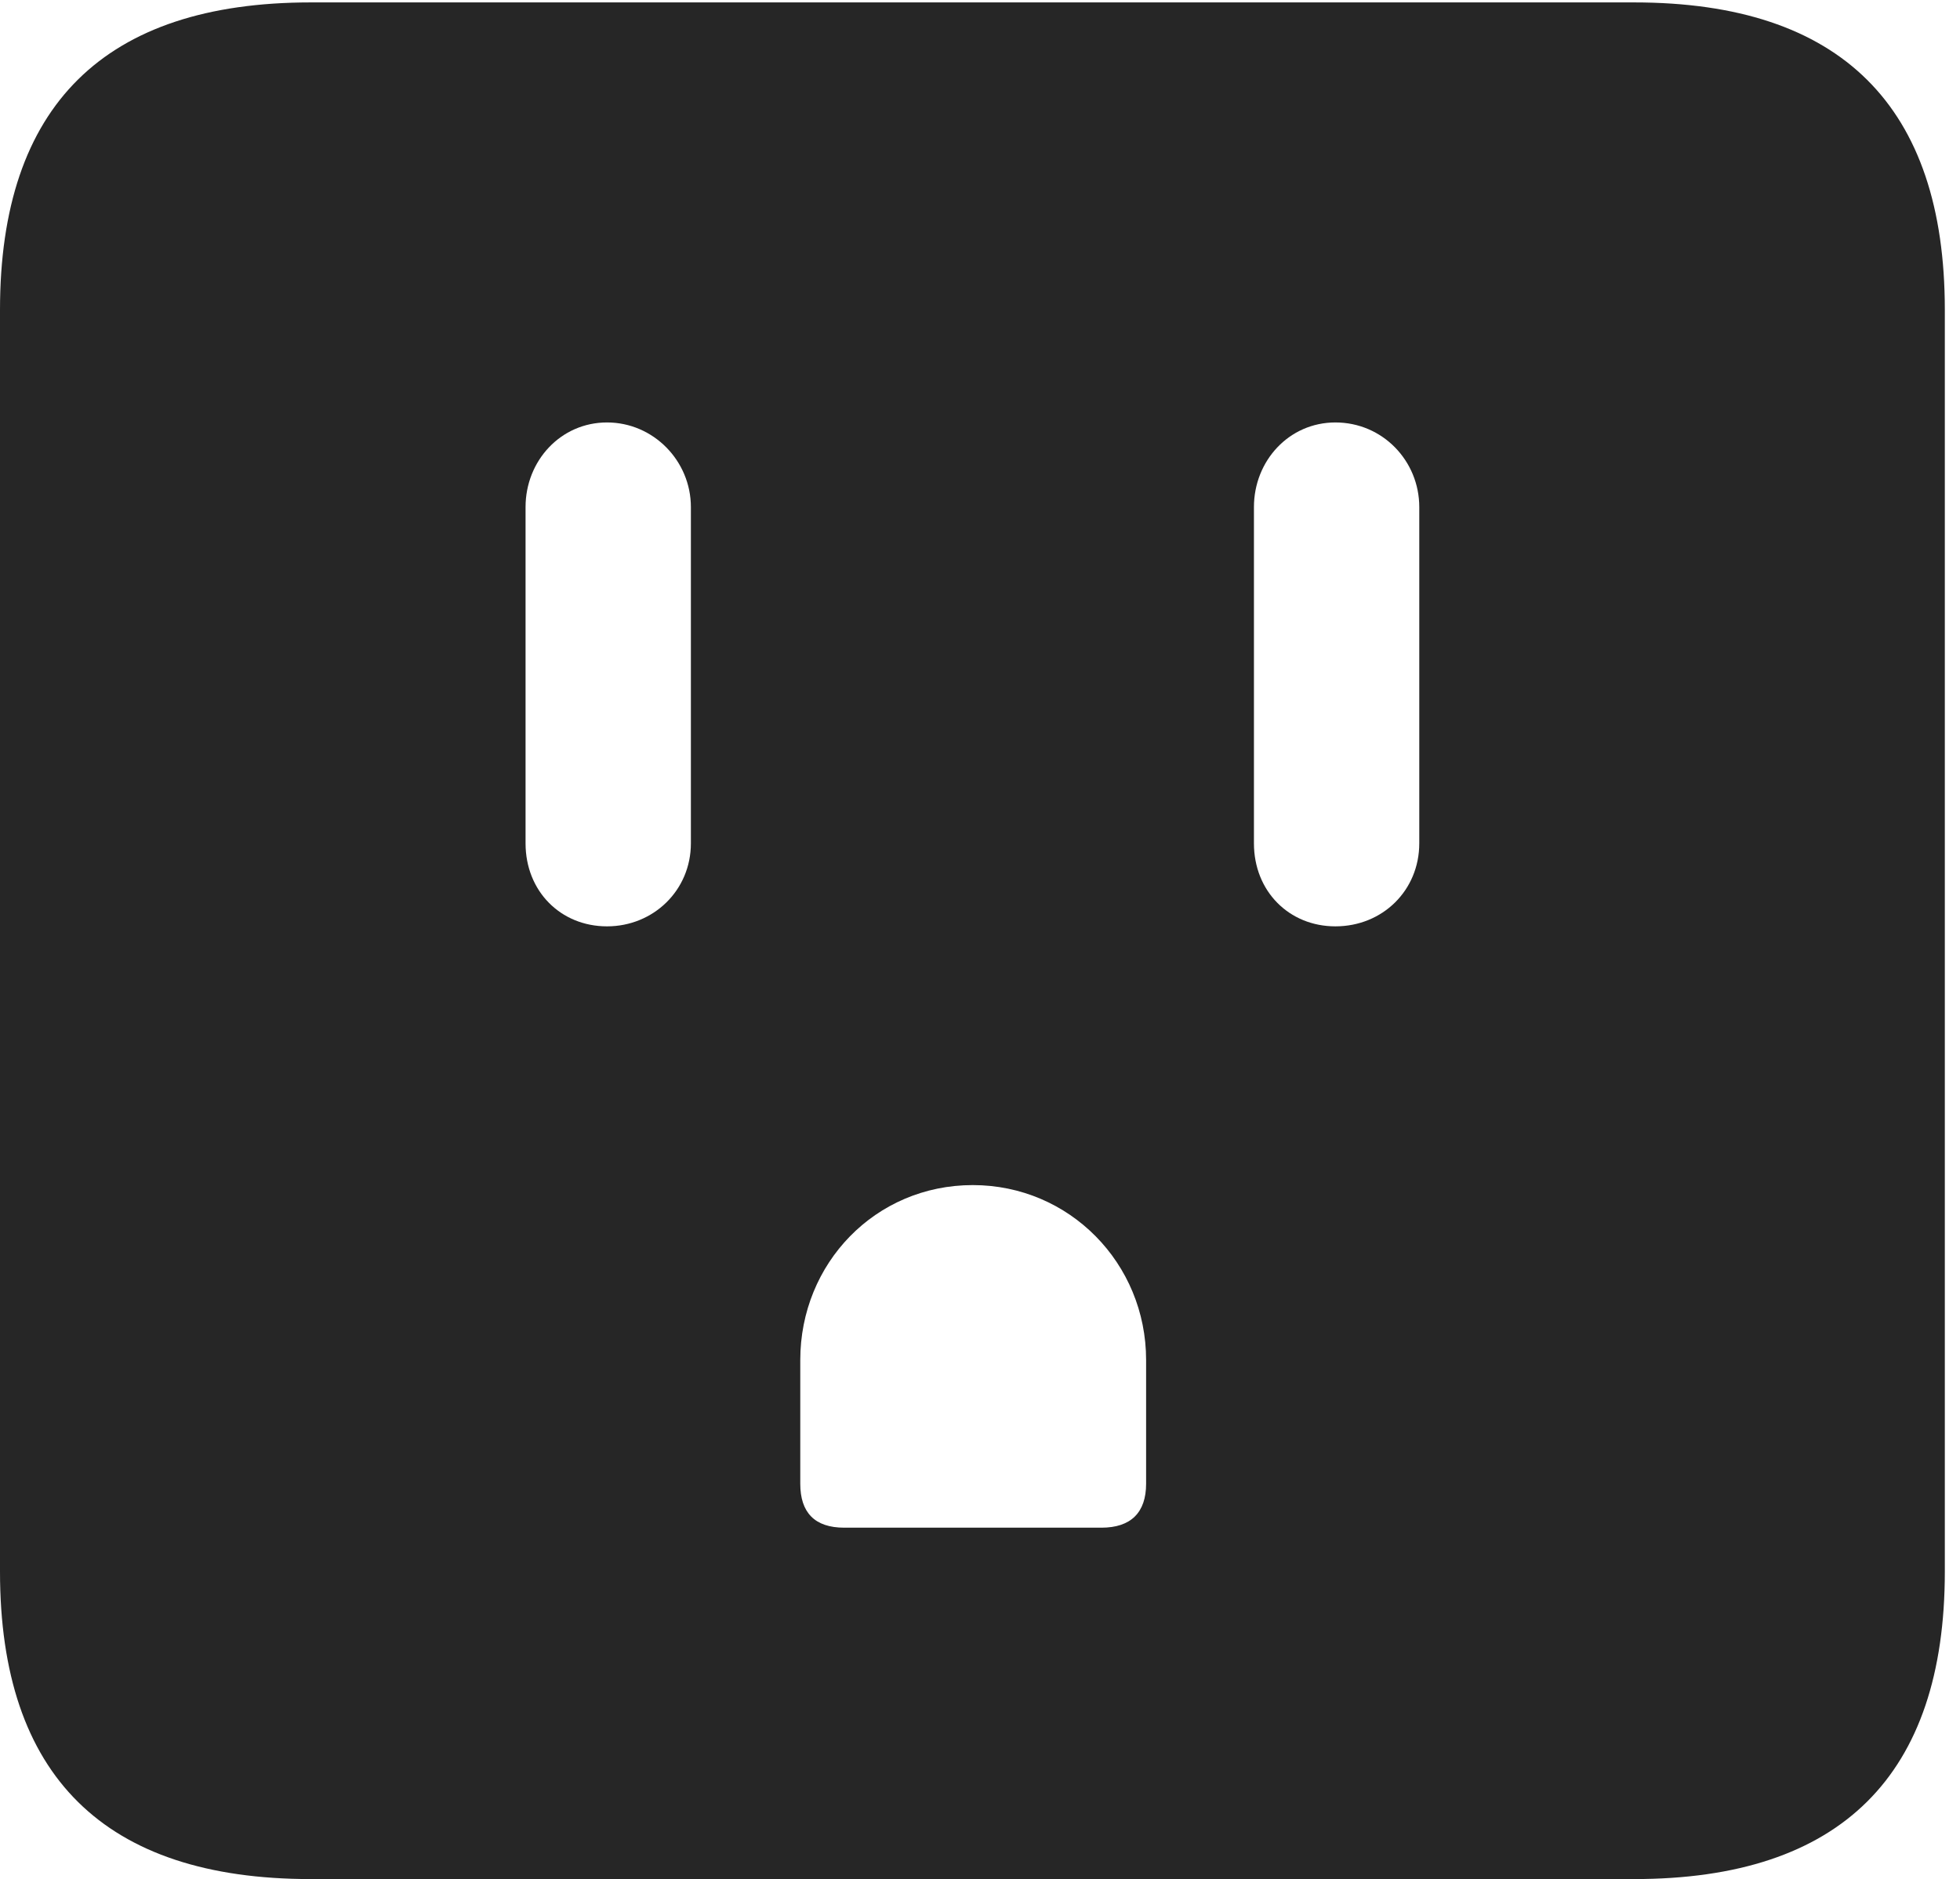 <?xml version="1.0" encoding="UTF-8"?>
<!--Generator: Apple Native CoreSVG 326-->
<!DOCTYPE svg
PUBLIC "-//W3C//DTD SVG 1.1//EN"
       "http://www.w3.org/Graphics/SVG/1.1/DTD/svg11.dtd">
<svg version="1.1" xmlns="http://www.w3.org/2000/svg" xmlns:xlink="http://www.w3.org/1999/xlink" viewBox="0 0 47.93 45.957">
 <g>
  <rect height="45.957" opacity="0" width="47.93" x="0" y="0"/>
  <path d="M47.559 7.578L47.559 38.438C47.559 43.418 45.02 45.957 39.961 45.957L7.598 45.957C2.559 45.957 0 43.438 0 38.438L0 7.578C0 2.578 2.559 0.059 7.598 0.059L39.961 0.059C45.02 0.059 47.559 2.598 47.559 7.578ZM19.57 33.262L19.57 36.289C19.57 36.992 19.922 37.363 20.645 37.363L26.934 37.363C27.656 37.363 28.027 36.992 28.027 36.289L28.027 33.262C28.027 30.898 26.152 28.984 23.789 28.984C21.406 28.984 19.57 30.898 19.57 33.262ZM12.852 12.402L12.852 20.625C12.852 21.797 13.711 22.656 14.844 22.656C15.977 22.656 16.895 21.777 16.895 20.625L16.895 12.402C16.895 11.27 15.977 10.332 14.844 10.332C13.711 10.332 12.852 11.27 12.852 12.402ZM30.664 12.402L30.664 20.625C30.664 21.797 31.523 22.656 32.656 22.656C33.809 22.656 34.707 21.777 34.707 20.625L34.707 12.402C34.707 11.27 33.809 10.332 32.656 10.332C31.523 10.332 30.664 11.27 30.664 12.402Z" fill="black" fill-opacity="0.85"/>
 </g>
</svg>
